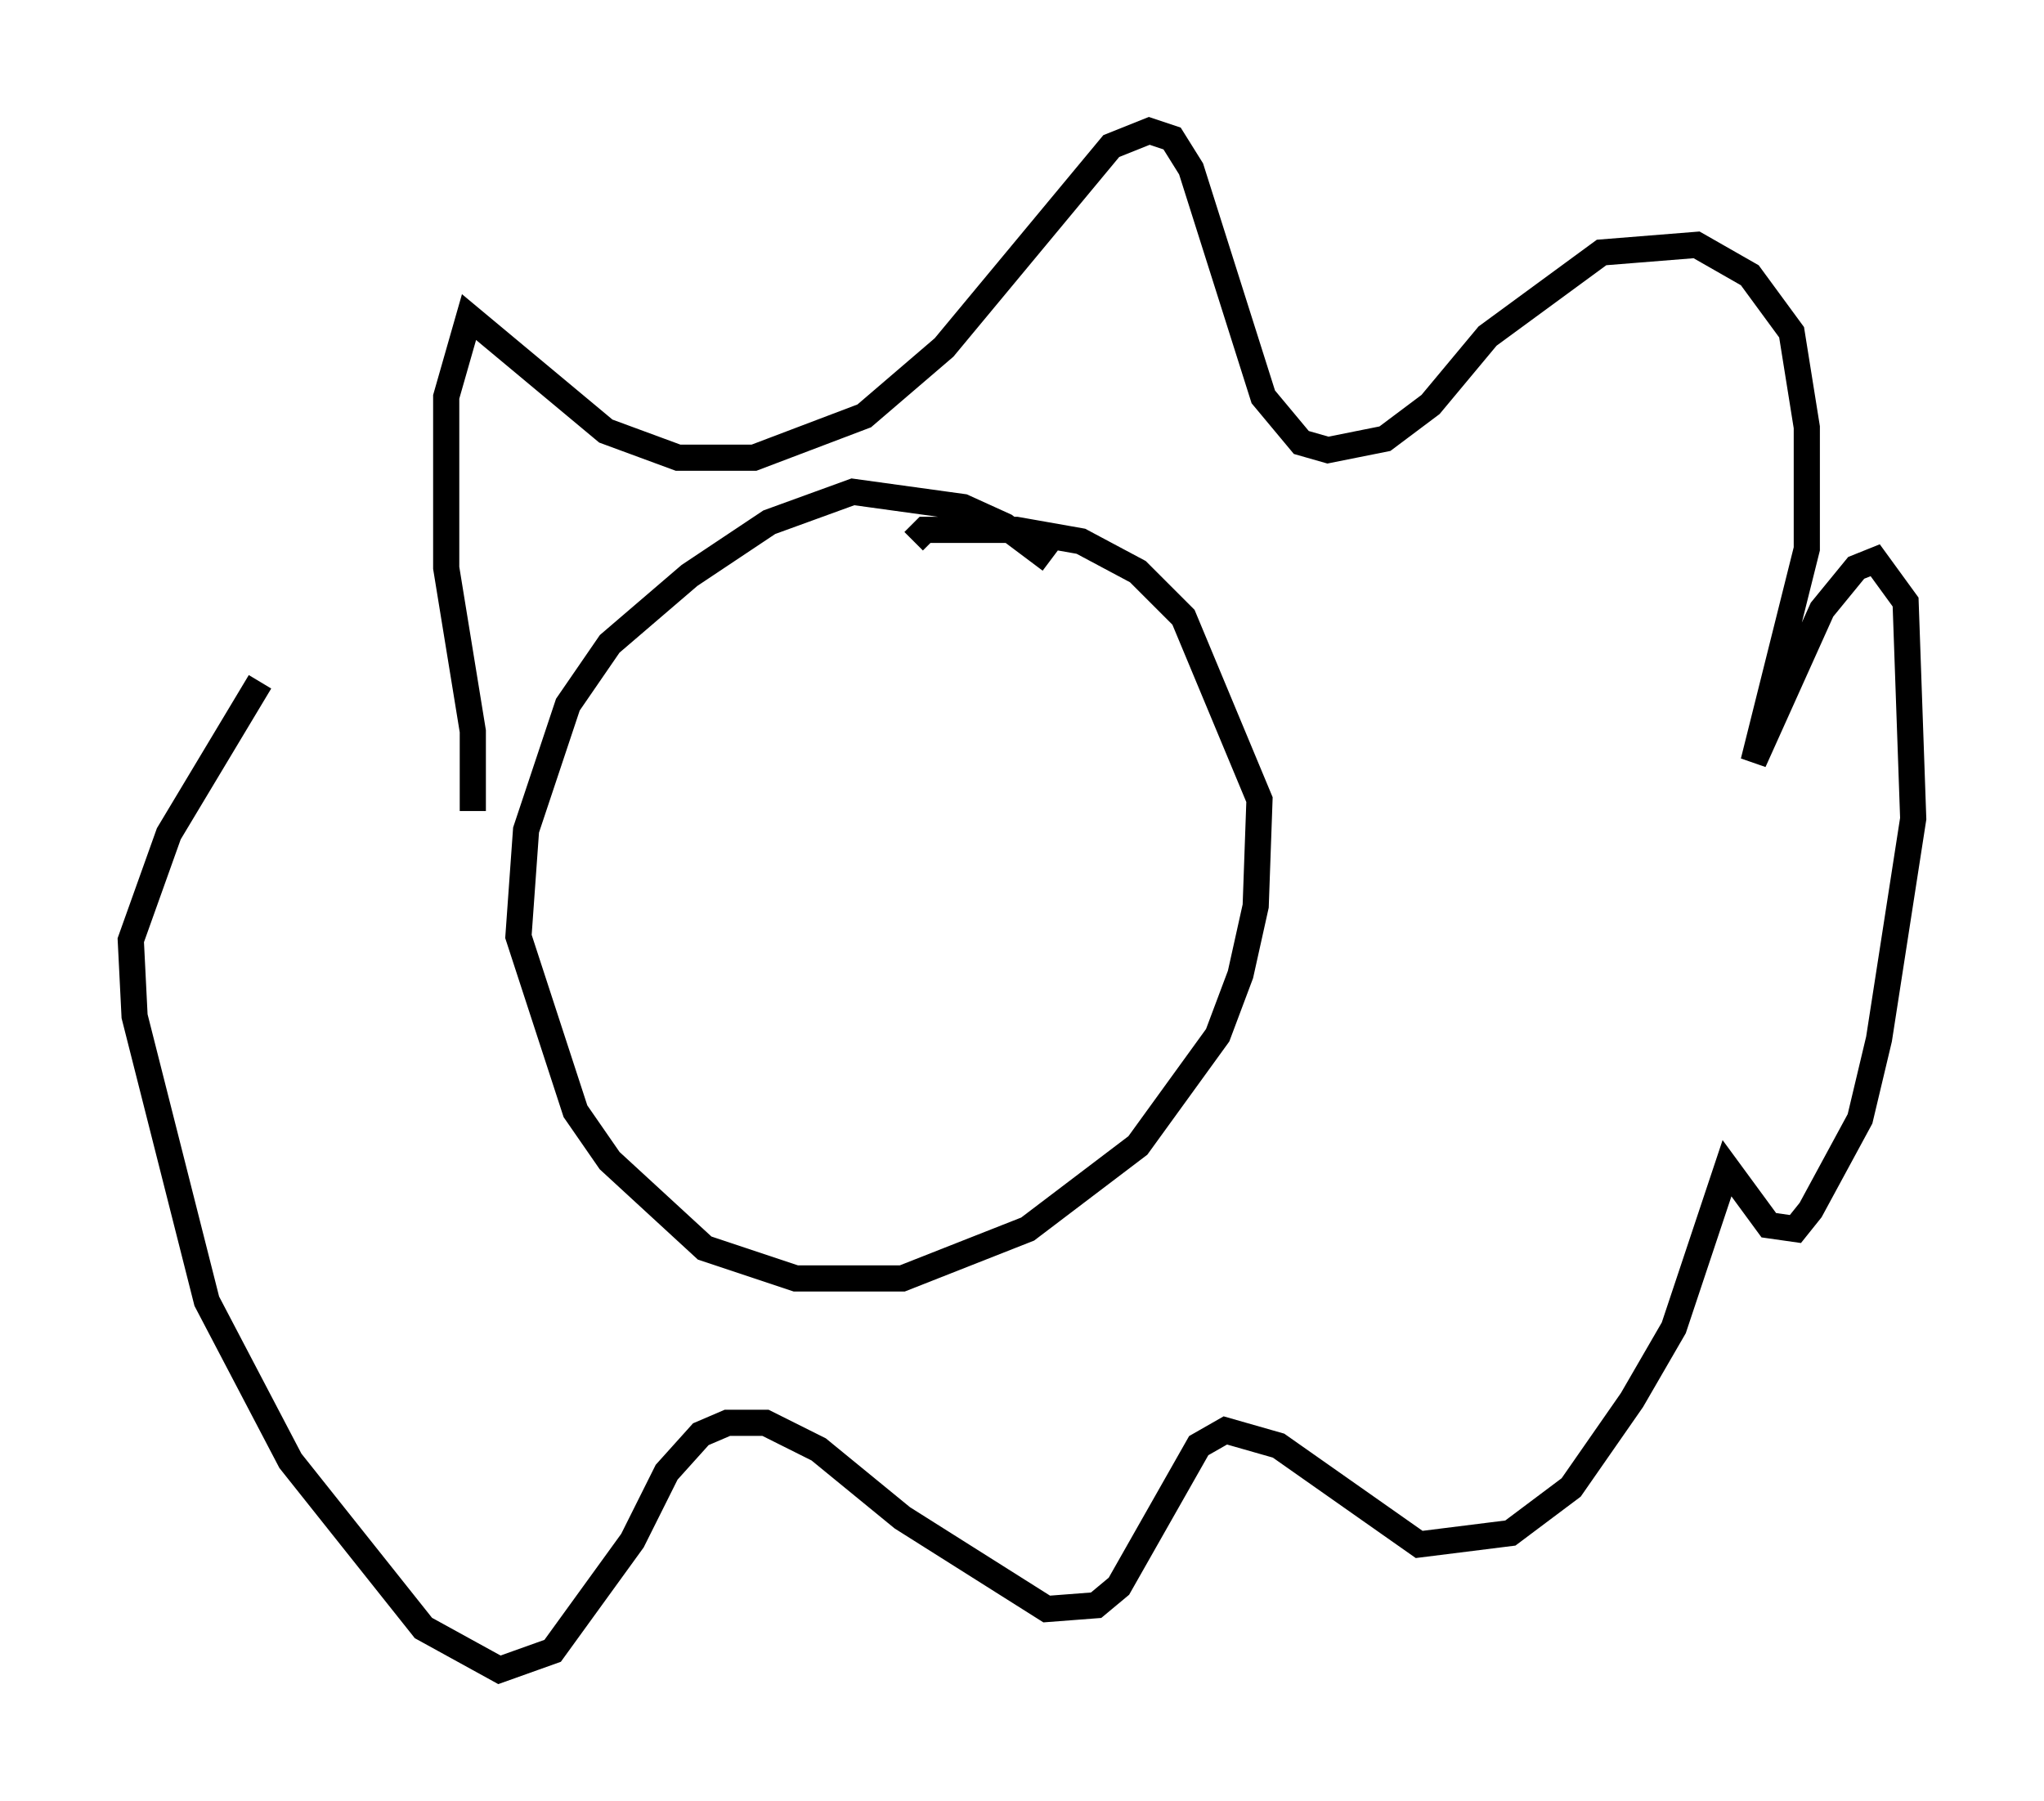 <?xml version="1.0" encoding="utf-8" ?>
<svg baseProfile="full" height="68.827" version="1.1" width="78.123" xmlns="http://www.w3.org/2000/svg" xmlns:ev="http://www.w3.org/2001/xml-events" xmlns:xlink="http://www.w3.org/1999/xlink"><defs /><rect fill="white" height="68.827" width="78.123" x="0" y="0" /><path d="M41.458, 23.302 m-1.307, -1.888 l-1.743, -1.307 -1.598, -0.726 l-4.212, -0.581 -3.196, 1.162 l-3.05, 2.034 -3.05, 2.615 l-1.598, 2.324 -1.598, 4.793 l-0.291, 4.067 2.179, 6.682 l1.307, 1.888 3.631, 3.341 l3.486, 1.162 4.067, 0.0 l4.793, -1.888 4.212, -3.196 l3.05, -4.212 0.872, -2.324 l0.581, -2.615 0.145, -4.067 l-2.905, -6.972 -1.743, -1.743 l-2.179, -1.162 -2.469, -0.436 l-3.486, 0.0 -0.436, 0.436 m-16.849, 10.313 l0.0, -3.05 -1.017, -6.246 l0.0, -6.536 0.872, -3.05 l5.229, 4.358 2.76, 1.017 l2.905, 0.0 4.212, -1.598 l3.05, -2.615 6.391, -7.698 l1.453, -0.581 0.872, 0.291 l0.726, 1.162 2.76, 8.715 l1.453, 1.743 1.017, 0.291 l2.179, -0.436 1.743, -1.307 l2.179, -2.615 4.358, -3.196 l3.631, -0.291 2.034, 1.162 l1.598, 2.179 0.581, 3.631 l0.0, 4.648 -2.034, 8.134 l2.615, -5.81 1.307, -1.598 l0.726, -0.291 1.162, 1.598 l0.291, 8.279 -1.307, 8.425 l-0.726, 3.05 -1.888, 3.486 l-0.581, 0.726 -1.017, -0.145 l-1.598, -2.179 -2.034, 6.101 l-1.598, 2.76 -2.324, 3.341 l-2.324, 1.743 -3.486, 0.436 l-5.374, -3.777 -2.034, -0.581 l-1.017, 0.581 -3.05, 5.374 l-0.872, 0.726 -1.888, 0.145 l-5.52, -3.486 -3.196, -2.615 l-2.034, -1.017 -1.453, 0.0 l-1.017, 0.436 -1.307, 1.453 l-1.307, 2.615 -3.05, 4.212 l-2.034, 0.726 -2.905, -1.598 l-5.084, -6.391 -3.196, -6.101 l-2.76, -10.894 -0.145, -2.905 l1.453, -4.067 3.486, -5.81 " fill="none" stroke="black" stroke-width="1" /></svg>